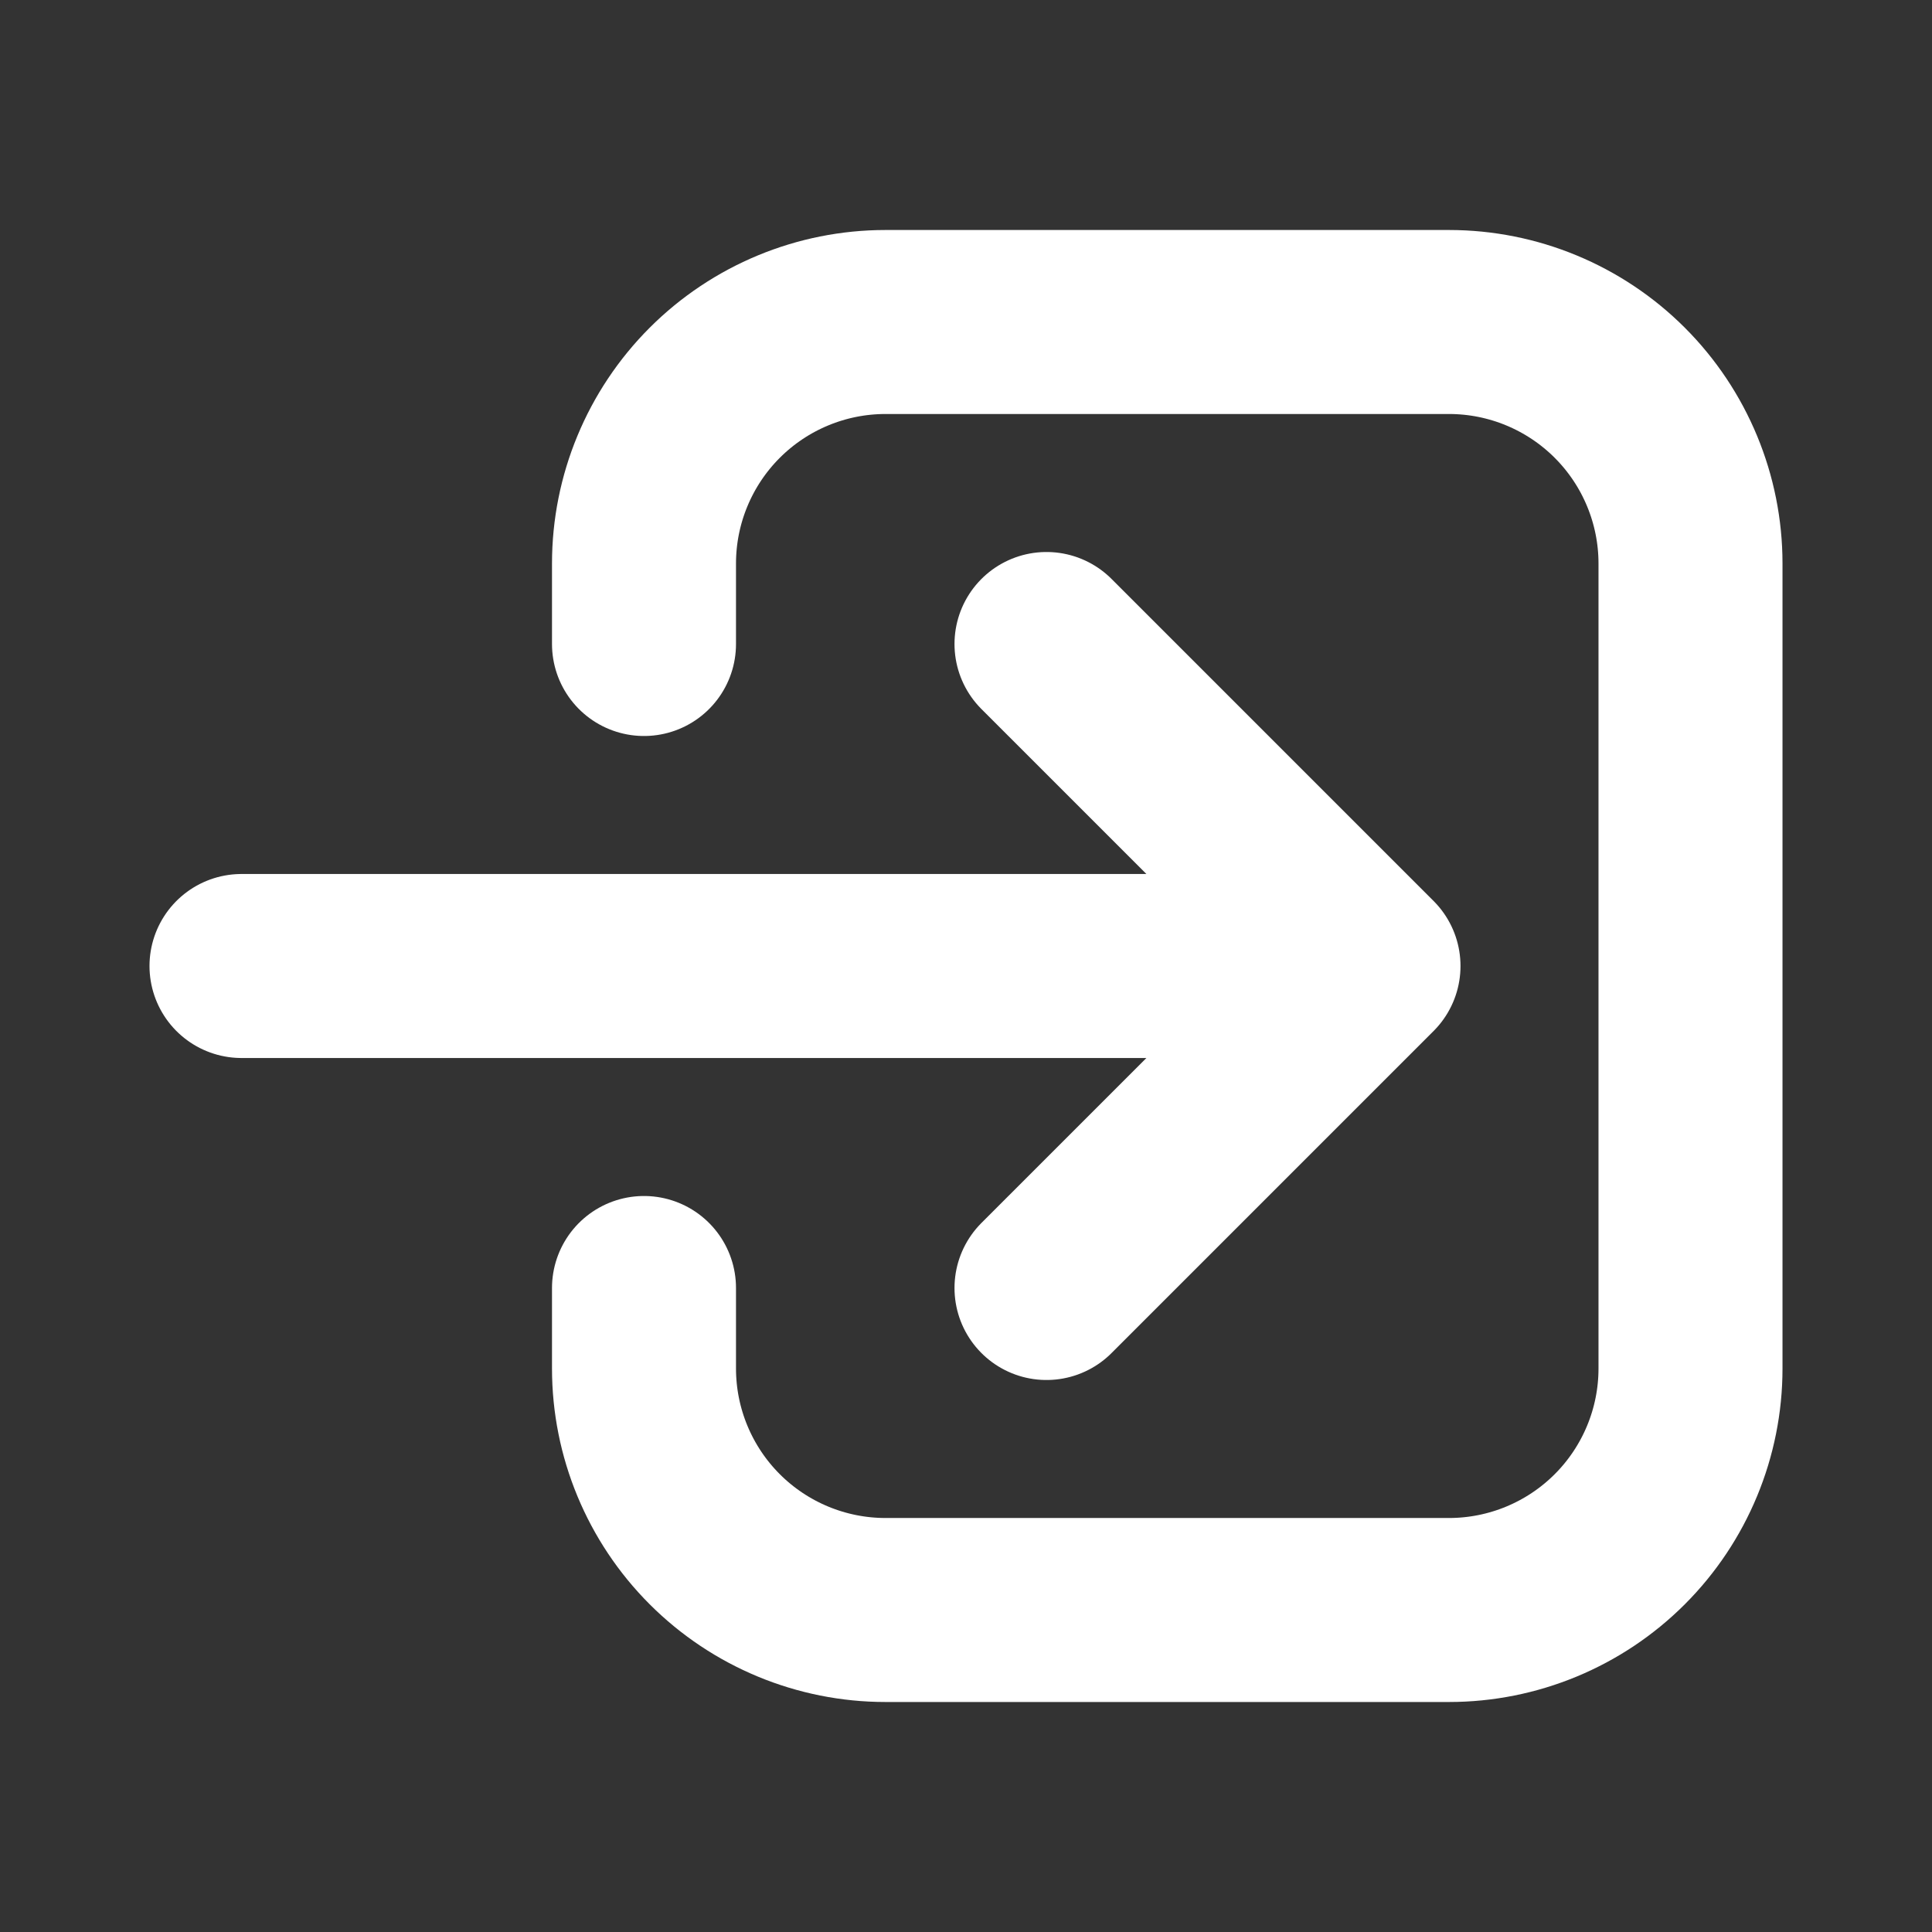 <svg width="21" height="21" viewBox="0 0 21 21" fill="none" xmlns="http://www.w3.org/2000/svg">
<rect x="0" y="0" width="21" height="21" fill="#333333" stroke="none"/>
<path d="M11.375 7L14.875 10.5M14.875 10.5L11.375 14M14.875 10.5H2.625M7 7V6.125C7 5.429 7.277 4.761 7.769 4.269C8.261 3.777 8.929 3.5 9.625 3.5H15.75C16.446 3.5 17.114 3.777 17.606 4.269C18.098 4.761 18.375 5.429 18.375 6.125V14.875C18.375 15.571 18.098 16.239 17.606 16.731C17.114 17.223 16.446 17.5 15.75 17.5H9.625C8.929 17.5 8.261 17.223 7.769 16.731C7.277 16.239 7 15.571 7 14.875V14" stroke="white" stroke-width="2" stroke-linecap="round" stroke-linejoin="round"/>
</svg>
